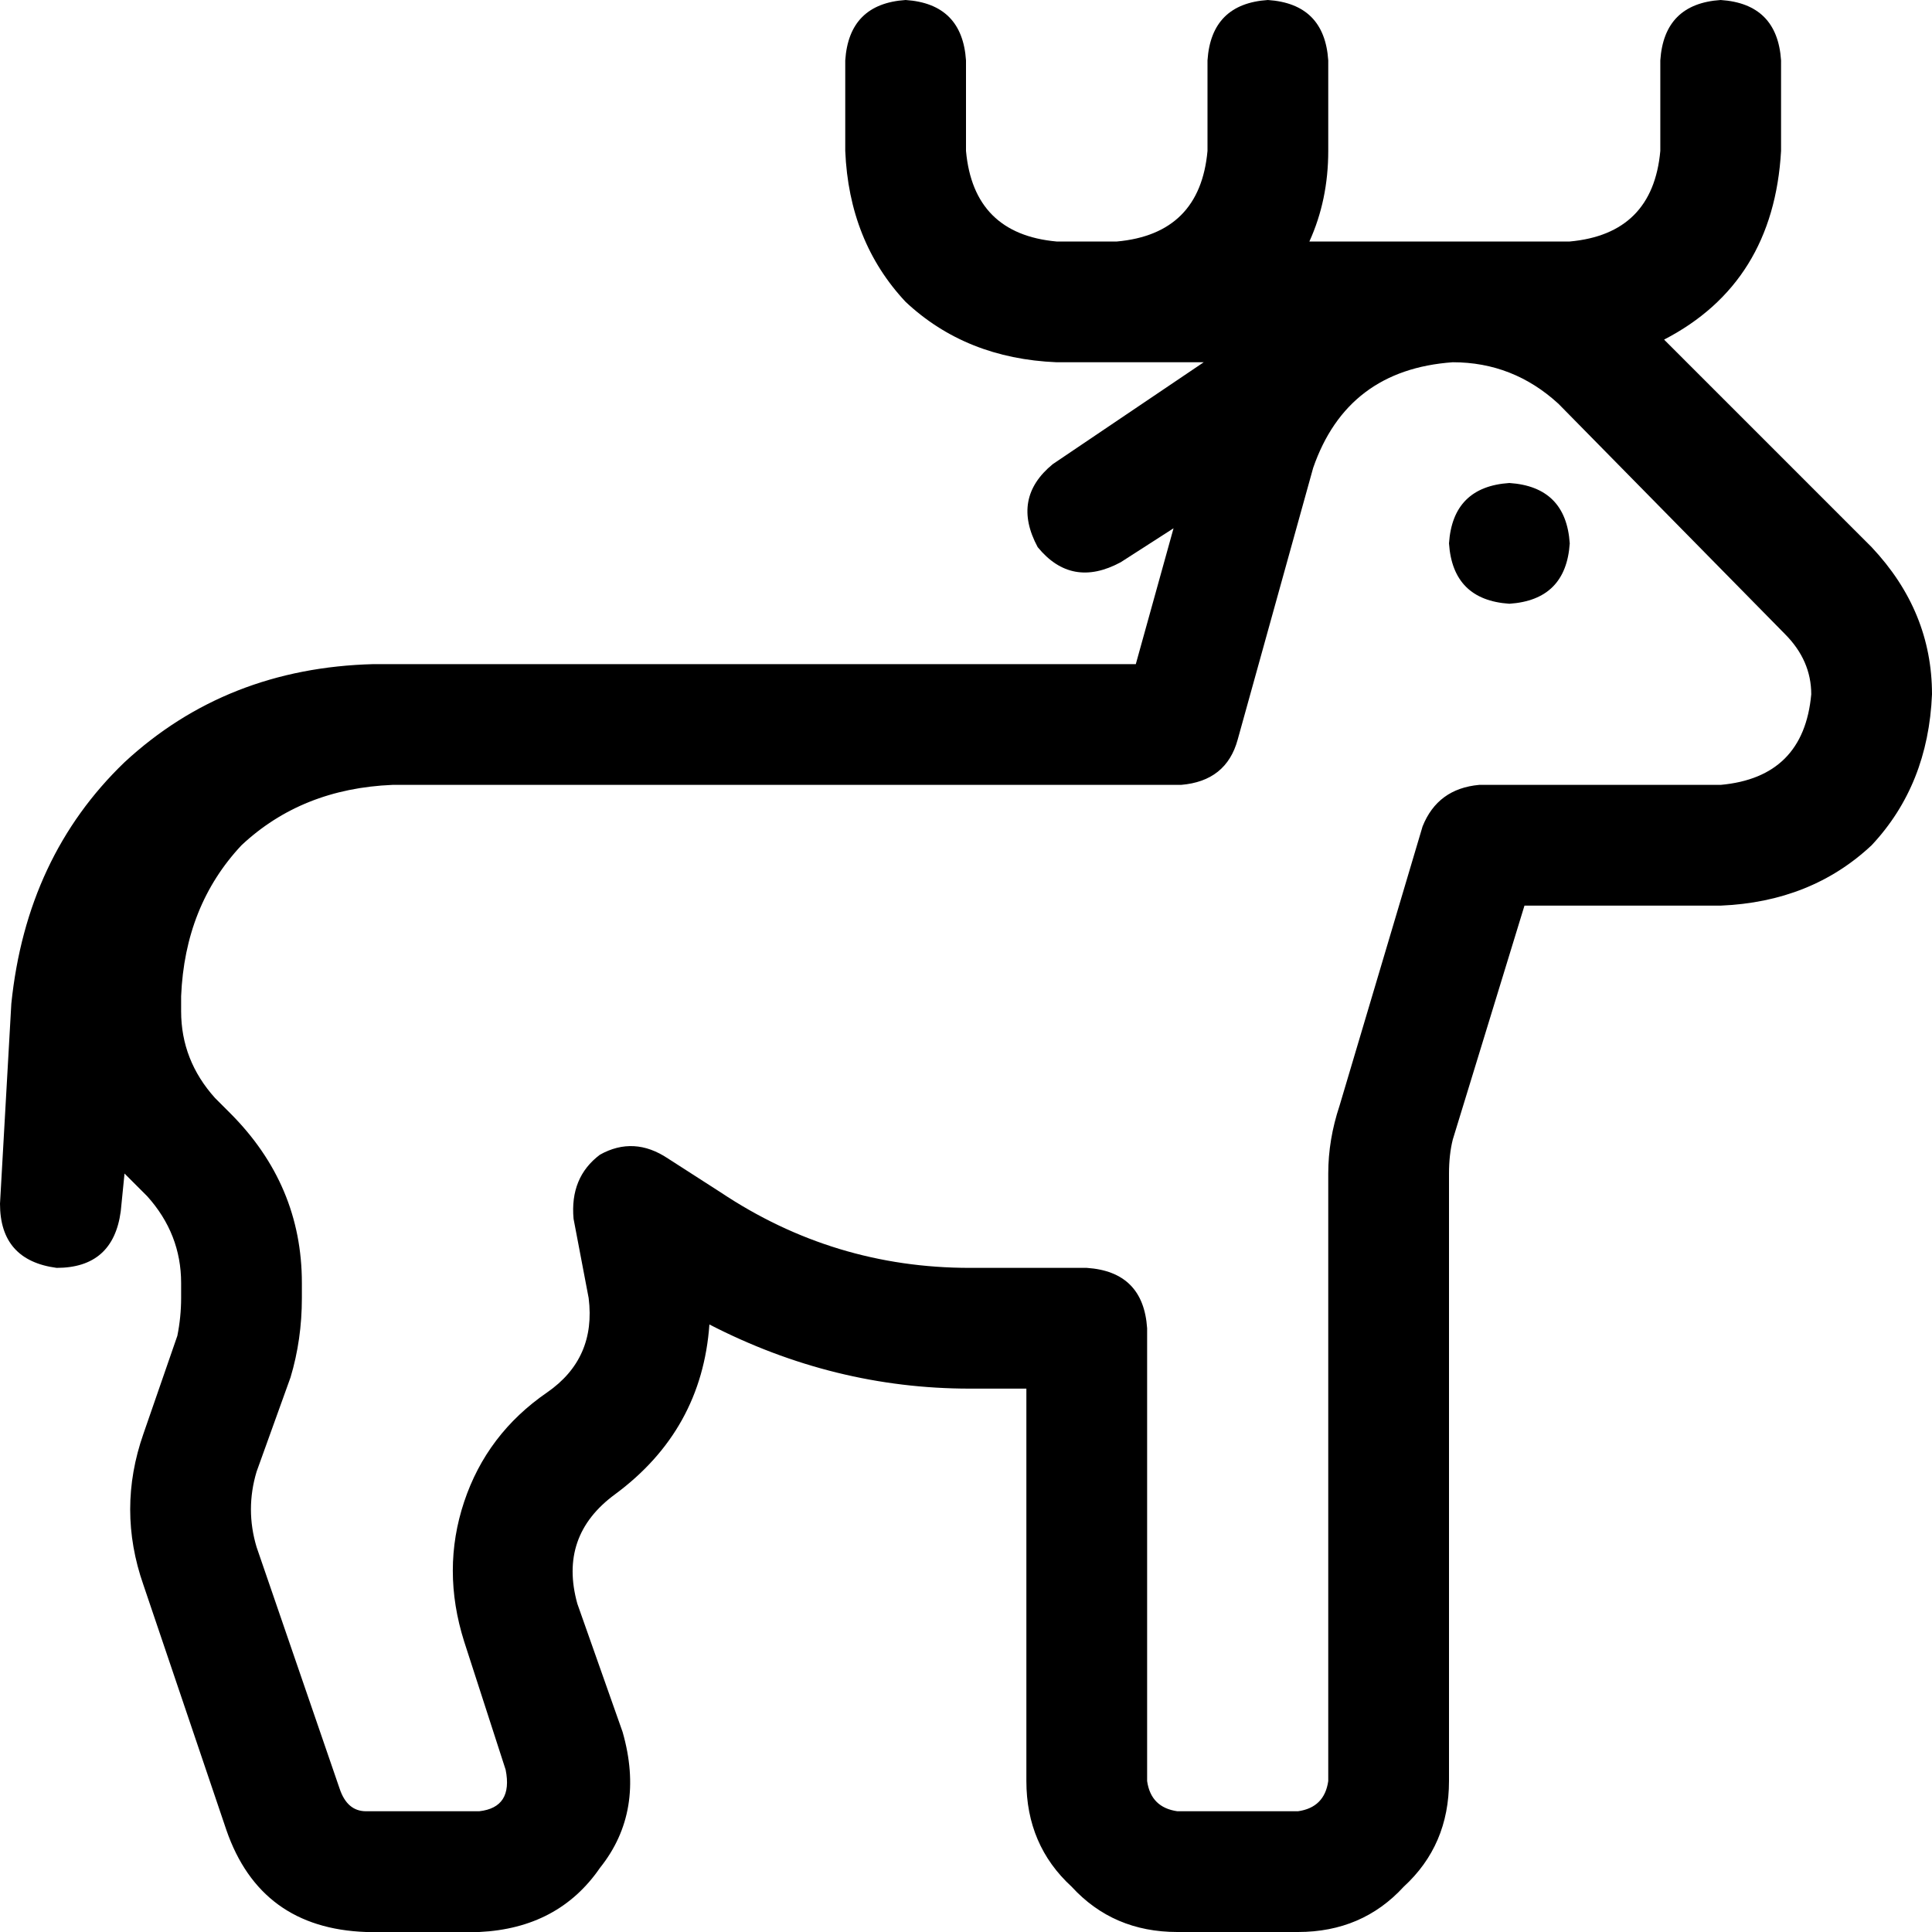 <svg xmlns="http://www.w3.org/2000/svg" viewBox="0 0 512 512">
  <path d="M 256 16 Q 255 1 240 0 Q 225 1 224 16 L 224 40 Q 225 64 240 80 Q 256 95 280 96 L 288 96 L 296 96 L 319 96 L 279 123 Q 268 132 275 145 Q 284 156 297 149 L 311 140 L 301 176 L 120 176 L 104 176 L 99 176 Q 60 177 33 202 Q 7 227 3 266 L 0 319 Q 0 334 15 336 Q 30 336 32 321 L 33 311 Q 34 312 35 313 L 39 317 Q 48 327 48 340 L 48 344 Q 48 349 47 354 L 38 380 Q 31 400 38 420 L 60 485 Q 69 511 97 512 L 127 512 Q 148 511 159 495 Q 171 480 165 459 L 153 425 Q 148 407 163 396 Q 186 379 188 351 Q 221 368 257 368 L 272 368 L 272 472 Q 272 489 284 500 Q 295 512 312 512 L 344 512 Q 361 512 372 500 Q 384 489 384 472 L 384 311 Q 384 306 385 302 L 404 240 L 456 240 Q 480 239 496 224 Q 511 208 512 184 Q 512 162 496 145 L 441 90 Q 470 75 472 40 L 472 16 Q 471 1 456 0 Q 441 1 440 16 L 440 40 Q 438 62 416 64 L 385 64 L 347 64 Q 352 53 352 40 L 352 16 Q 351 1 336 0 Q 321 1 320 16 L 320 40 Q 318 62 296 64 L 288 64 L 280 64 Q 258 62 256 40 L 256 16 L 256 16 Z M 385 96 Q 401 96 413 107 L 473 168 Q 480 175 480 184 Q 478 206 456 208 L 392 208 Q 381 209 377 219 L 355 293 Q 352 302 352 311 L 352 472 Q 351 479 344 480 L 312 480 Q 305 479 304 472 L 304 352 Q 303 337 288 336 L 257 336 Q 221 336 191 316 L 177 307 Q 168 301 159 306 Q 151 312 152 323 L 156 344 Q 158 360 145 369 Q 129 380 123 398 Q 117 416 123 435 L 134 469 Q 136 479 127 480 L 97 480 Q 92 480 90 474 L 68 410 Q 65 400 68 390 L 77 365 Q 80 355 80 344 L 80 340 Q 80 314 61 295 L 57 291 Q 48 281 48 268 L 48 264 Q 49 240 64 224 Q 80 209 104 208 L 120 208 L 313 208 Q 325 207 328 196 L 348 124 Q 357 98 385 96 L 385 96 Z M 416 144 Q 415 129 400 128 Q 385 129 384 144 Q 385 159 400 160 Q 415 159 416 144 L 416 144 Z" />
</svg>